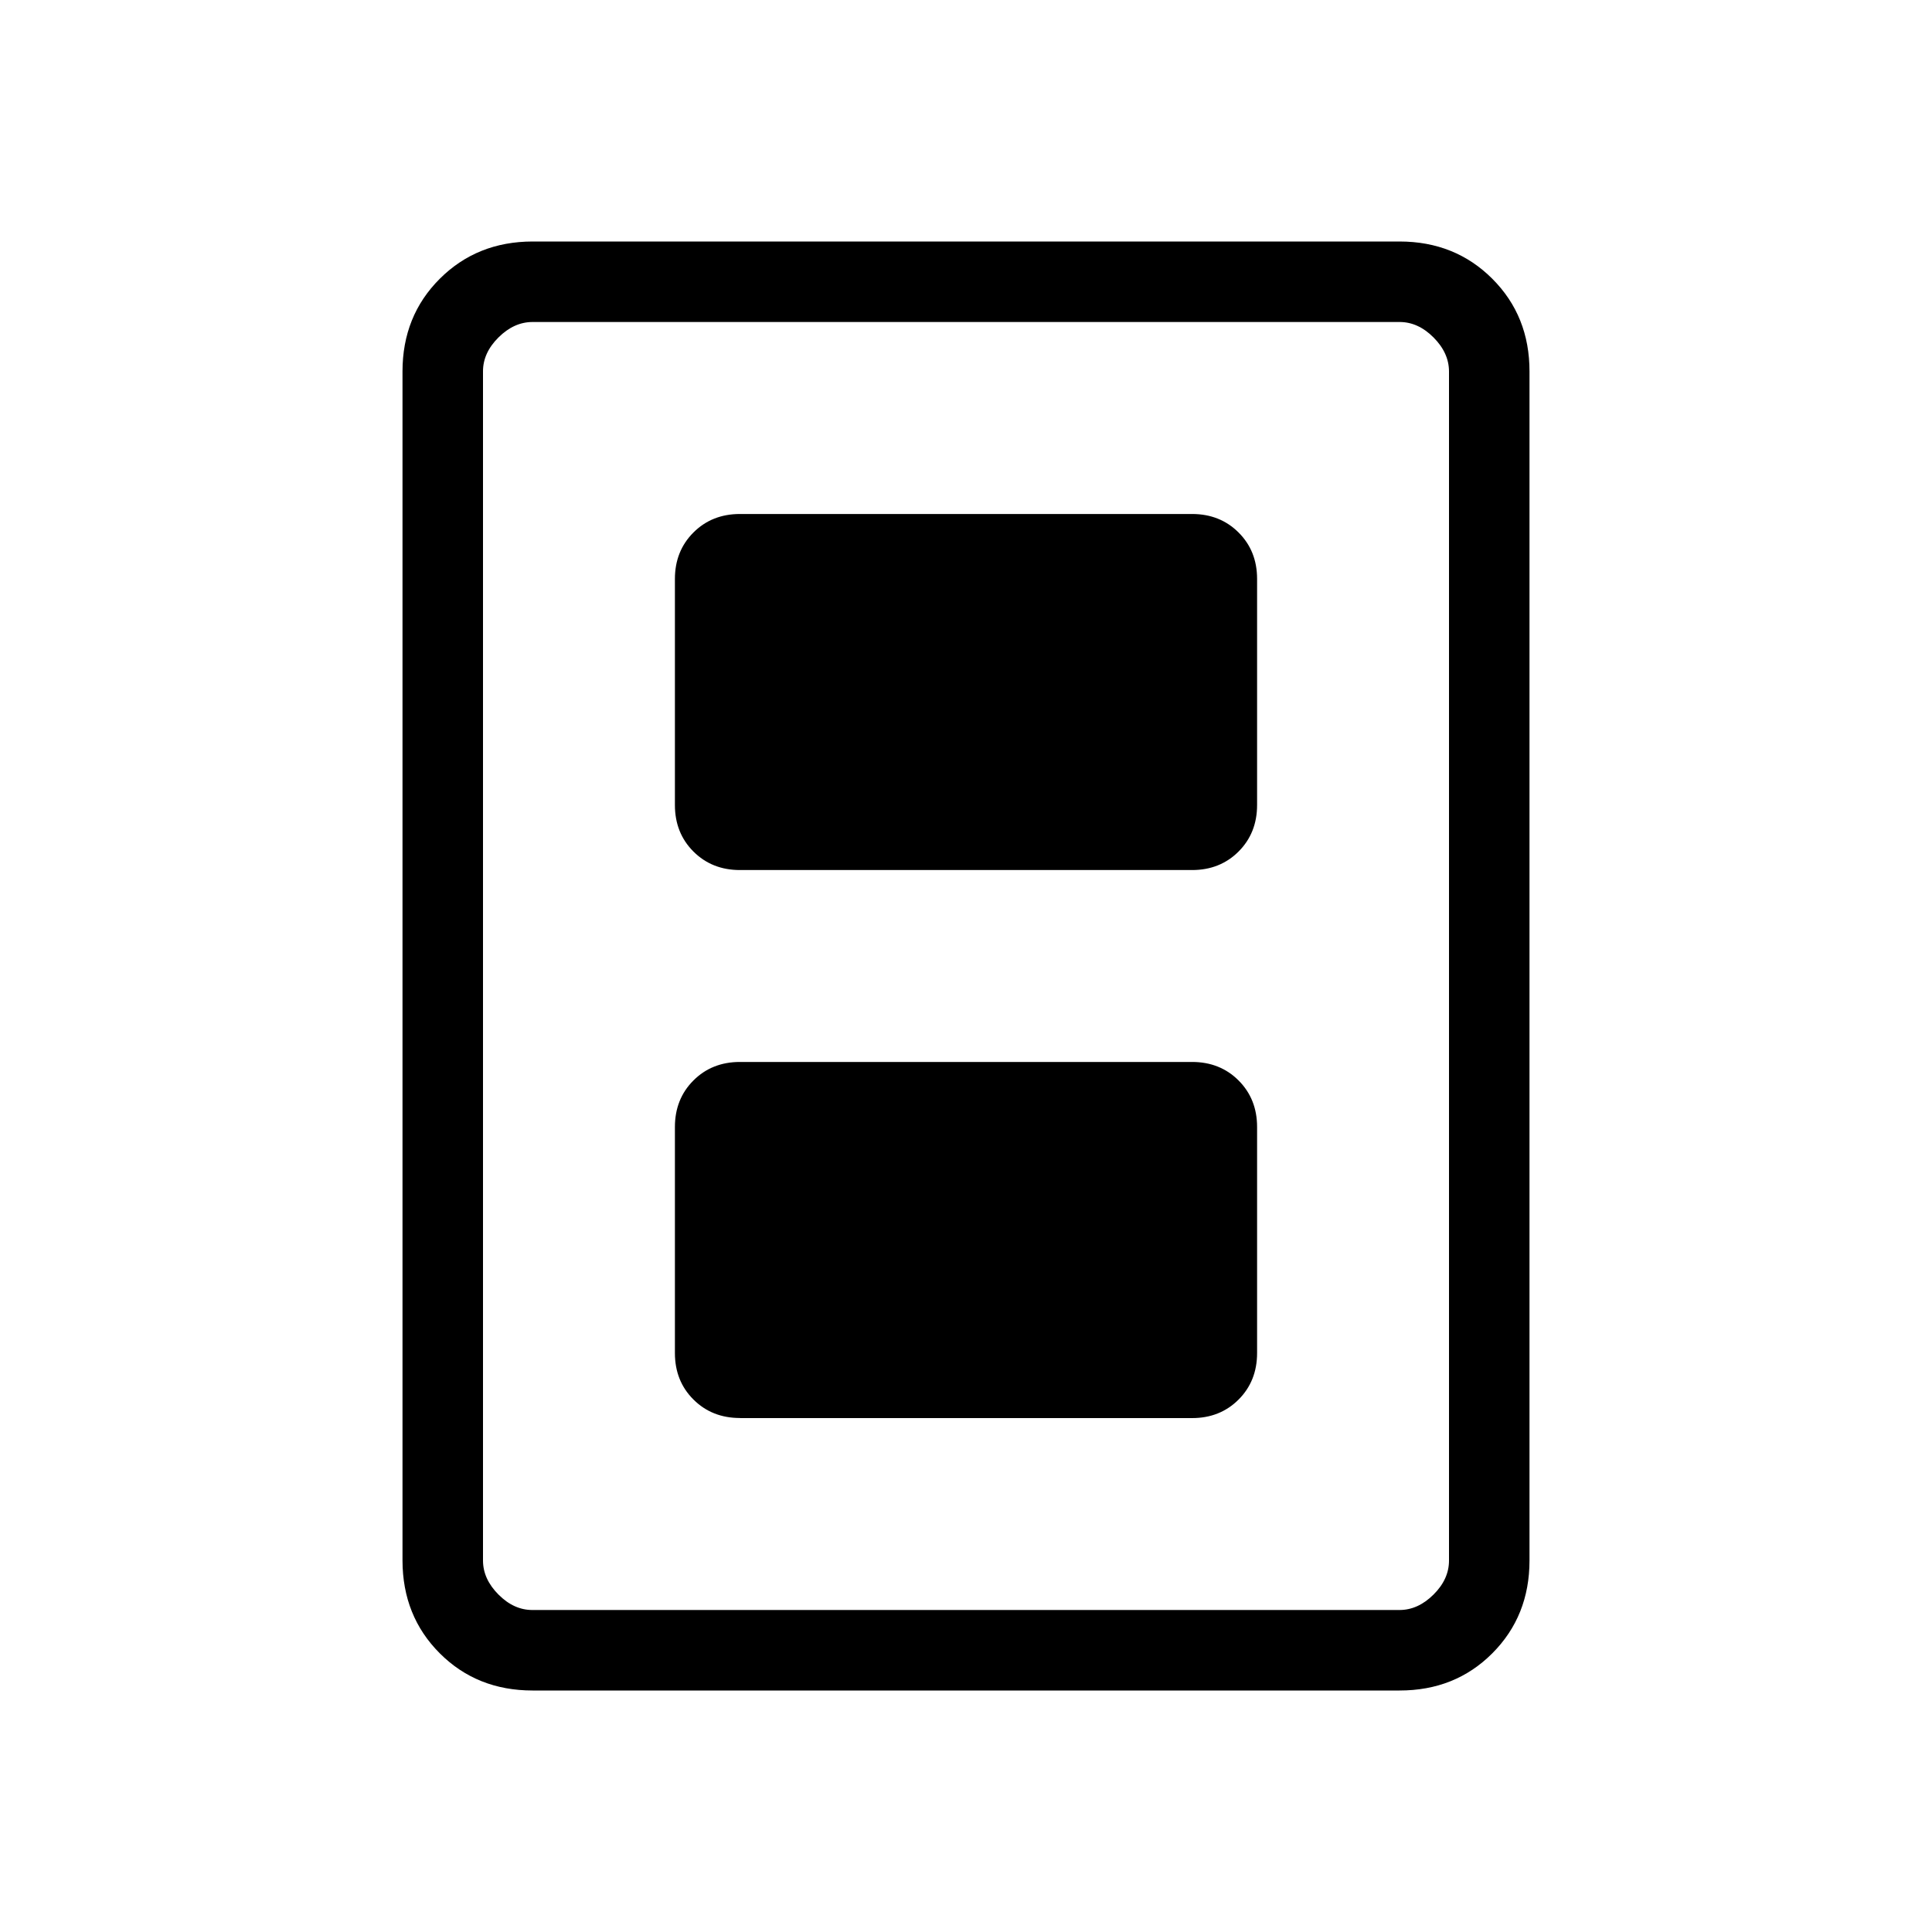 <svg xmlns="http://www.w3.org/2000/svg" width="3em" height="3em" viewBox="0 0 24 24"><path fill="currentColor" d="M9.192 17.616h5.616q.348 0 .578-.23t.23-.578V14q0-.348-.23-.578t-.578-.23H9.192q-.348 0-.578.23t-.23.578v2.808q0 .348.23.577q.23.23.578.23m0-6.807h5.616q.348 0 .578-.23t.23-.578V7.192q0-.348-.23-.577q-.23-.23-.578-.23H9.192q-.348 0-.578.23t-.23.577V10q0 .348.23.578t.578.23M19 19.385q0 .69-.462 1.153T17.384 21H6.616q-.691 0-1.153-.462T5 19.385V4.615q0-.69.463-1.152T6.616 3h10.769q.69 0 1.153.463T19 4.616zm-1 0V4.615q0-.23-.192-.423T17.384 4H6.616q-.231 0-.424.192T6 4.615v14.77q0 .23.192.423t.423.192h10.77q.23 0 .423-.192t.192-.424M18 4H6z"/></svg>